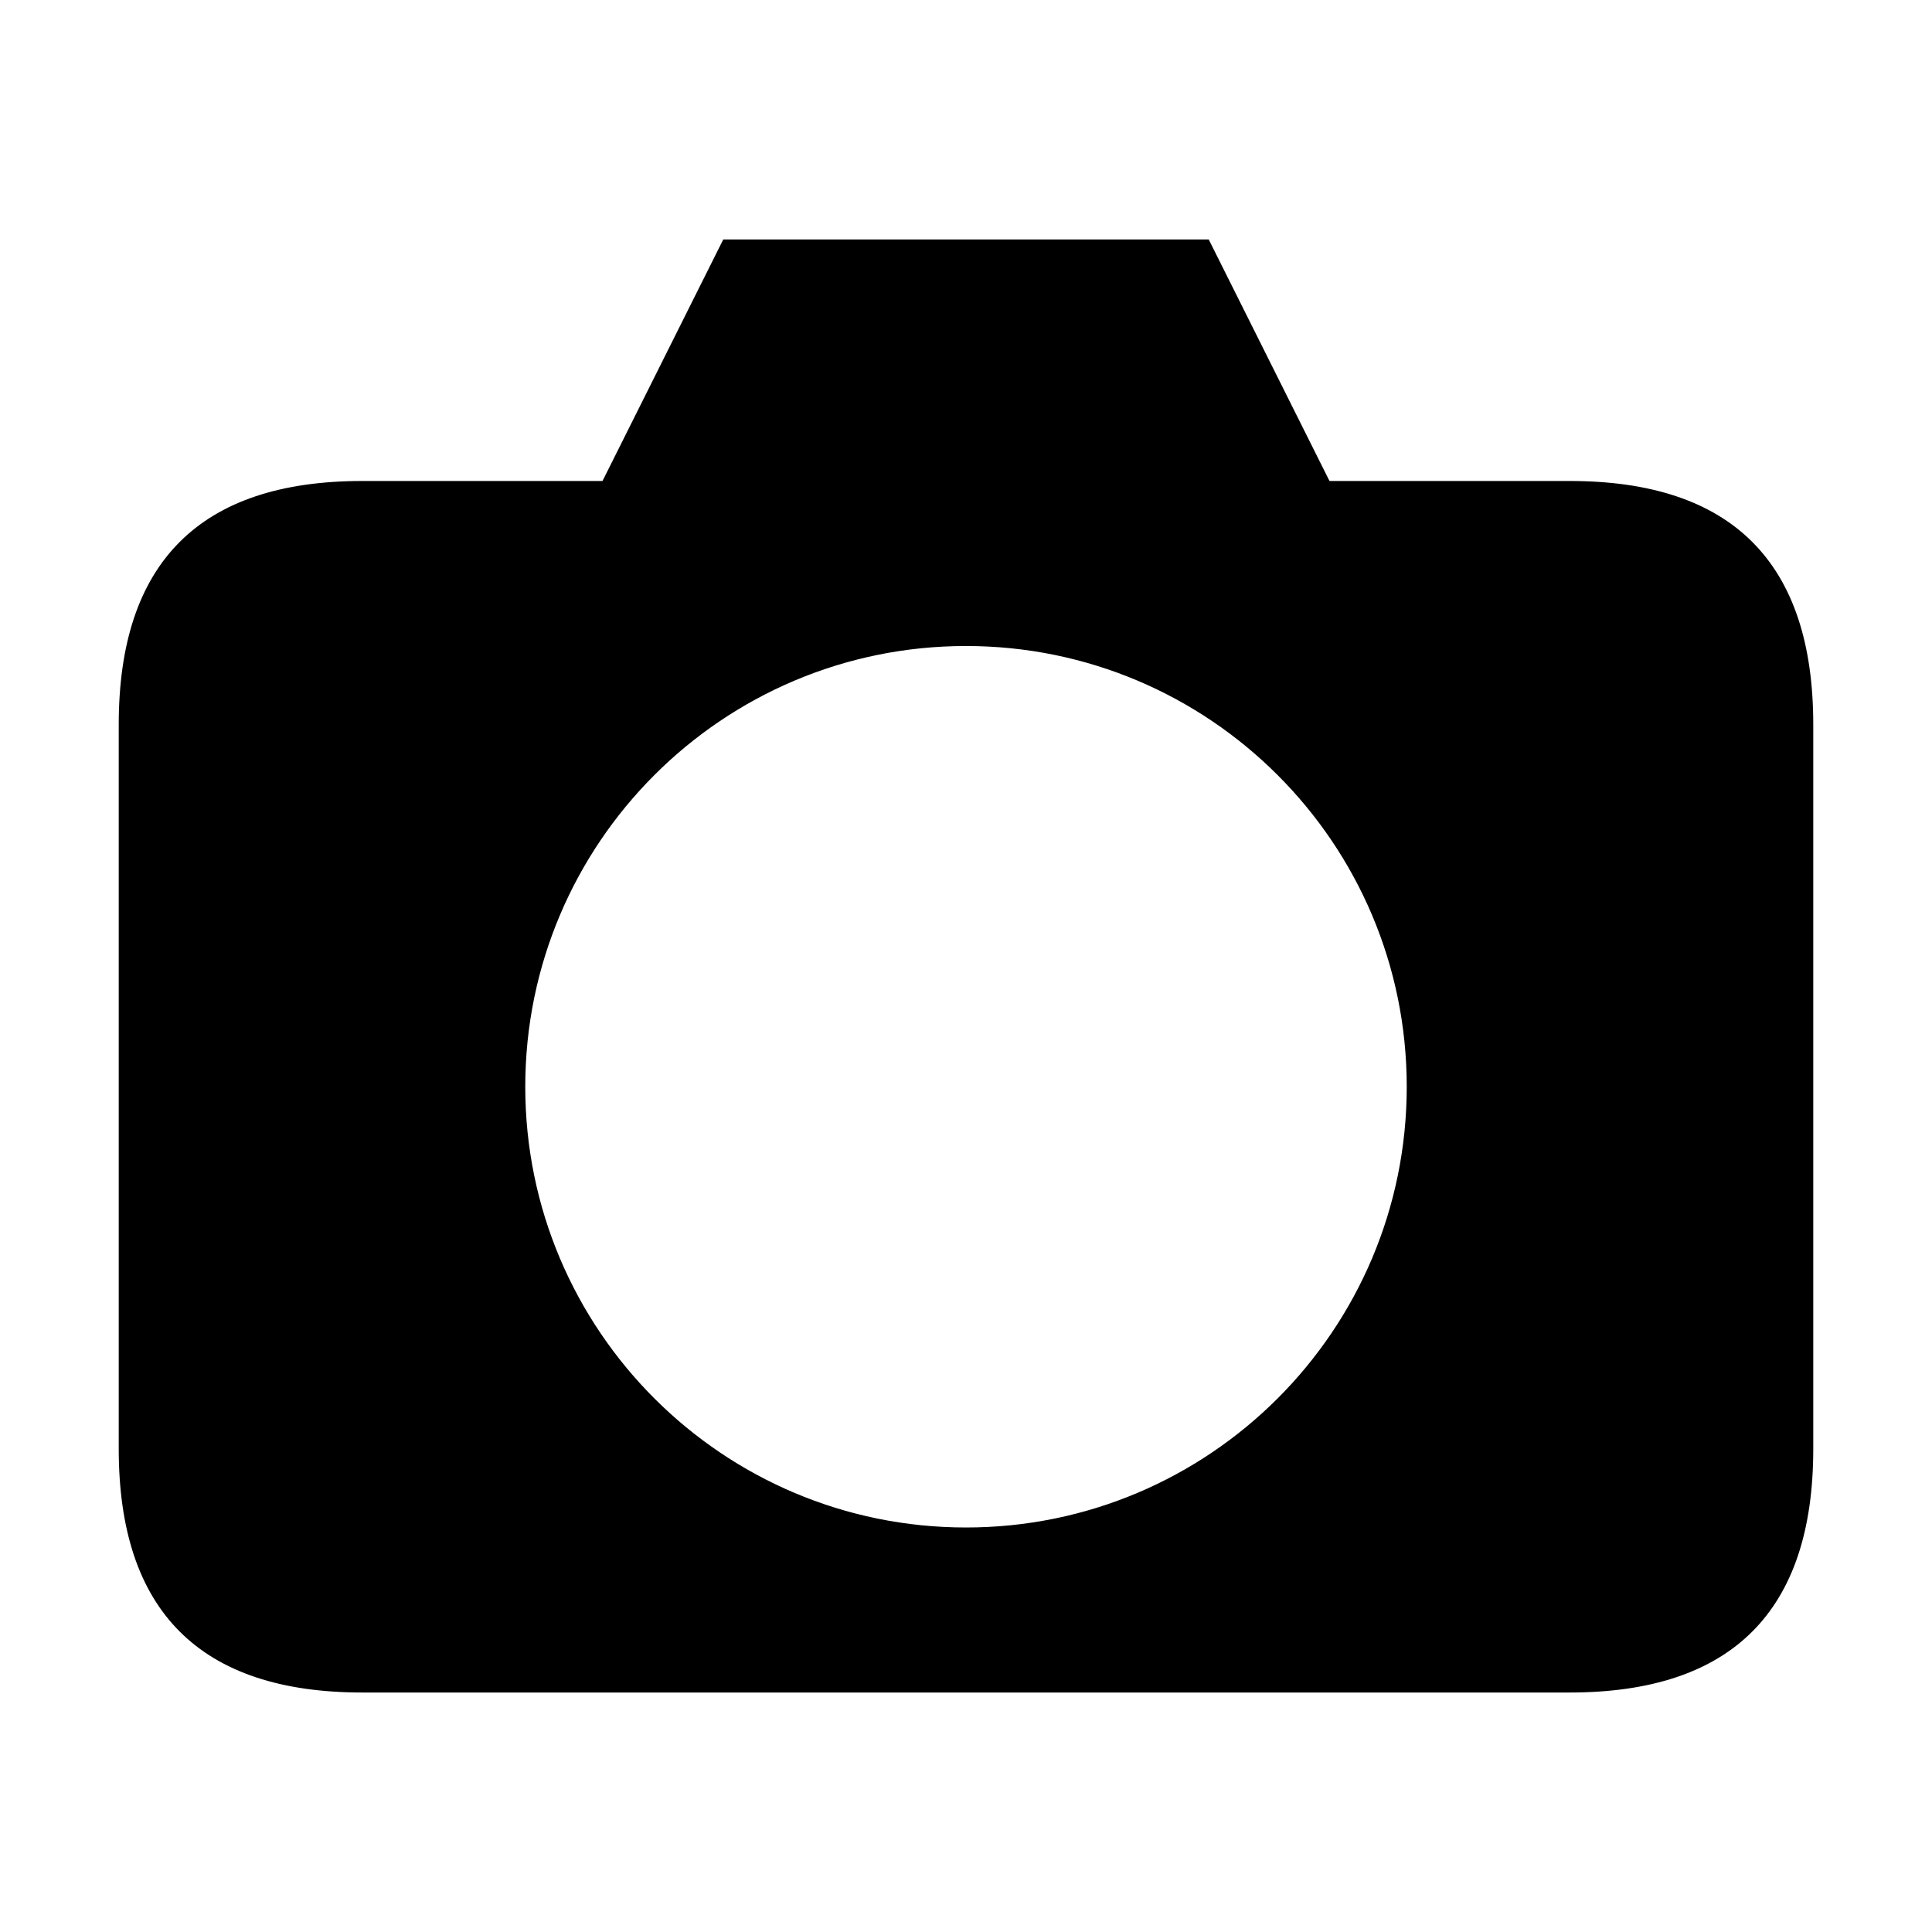 <?xml version="1.0" encoding="utf-8"?>
<!-- Generator: Adobe Illustrator 16.0.2, SVG Export Plug-In . SVG Version: 6.00 Build 0)  -->
<!DOCTYPE svg PUBLIC "-//W3C//DTD SVG 1.1//EN" "http://www.w3.org/Graphics/SVG/1.1/DTD/svg11.dtd">
<svg version="1.1" id="圖層_1" xmlns="http://www.w3.org/2000/svg" xmlns:xlink="http://www.w3.org/1999/xlink" x="0px" y="0px"
	 width="480px" height="480px" viewBox="0 0 480 480" enable-background="new 0 0 480 480" xml:space="preserve">
<polygon stroke="#000000" stroke-miterlimit="10" points="180,60 300,60 330,120 150,120 "/>
<g>
	<path stroke="#000000" stroke-miterlimit="10" d="M390,120l-300,0c-40,0-60,20-60,60v180c0,40,20,60,60,60h300c40,0,60-20,60-60
		V180C450,140,430,120,390,120z M240,380c-60.751,0-110-49.249-110-110c0-60.751,49.249-110,110-110c60.751,0,110,49.249,110,110
		C350,330.751,300.751,380,240,380z"/>
</g>
</svg>
